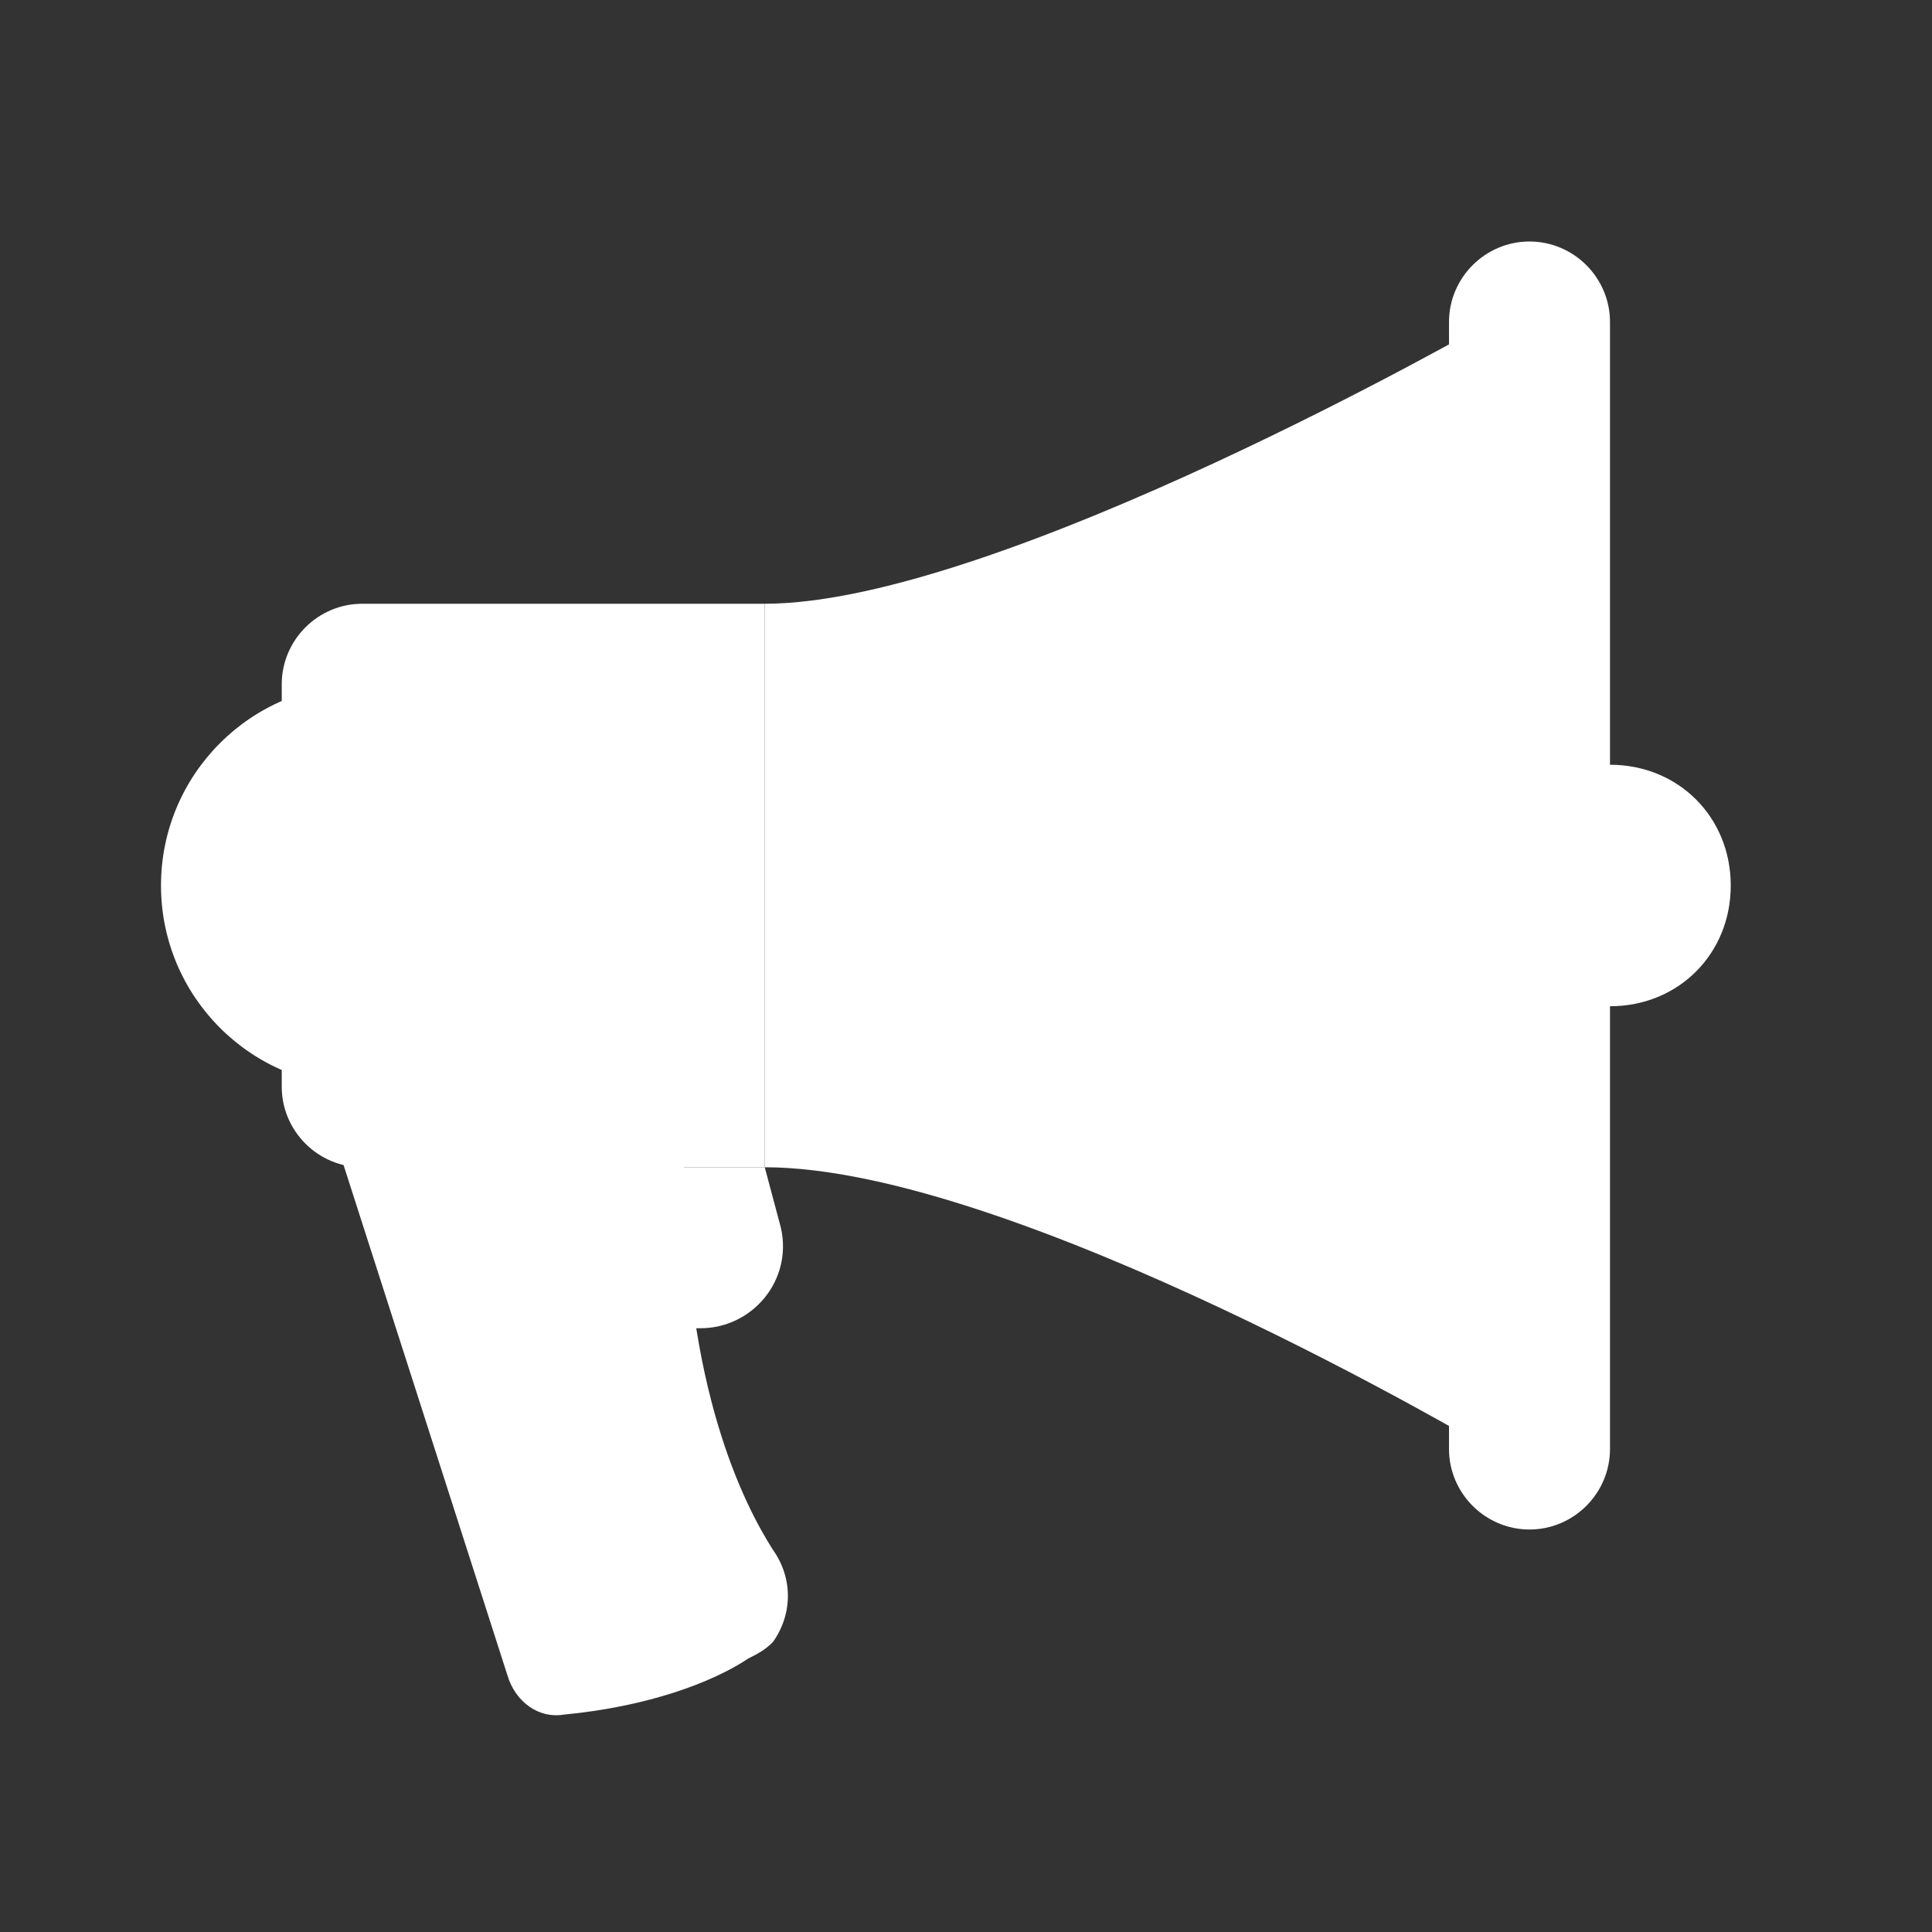 <svg width="24" height="24" viewBox="0 0 24 24" fill="none" xmlns="http://www.w3.org/2000/svg">
<rect x="0" y="0" width="24" height="24" fill="#333333" stroke="none"/>
<path d="M8.7 16.5H7.5V14.5H9.5L9.7 15.25C9.85 15.9 9.35 16.5 8.7 16.5ZM18.5 18C18.5 18 12.6 14.5 9.5 14.5V7.5C12.4 7.5 18.5 4 18.5 4V18Z" fill="white"/>
<path d="M4.5 13.5C5.881 13.5 7 12.381 7 11C7 9.619 5.881 8.5 4.5 8.5C3.119 8.5 2 9.619 2 11C2 12.381 3.119 13.5 4.5 13.5Z" fill="white"/>
<path d="M20 9.5H18.5V12.5H20C20.85 12.5 21.5 11.85 21.5 11C21.5 10.15 20.85 9.5 20 9.5ZM9.3 20.6C8.85 20.9 8.05 21.2 7 21.3C6.7 21.35 6.4 21.15 6.3 20.8L4.1 13.95C4.1 13.95 8.5 10.85 8.5 14.5C8.5 17.25 9.25 18.7 9.6 19.25C9.85 19.6 9.85 20.05 9.6 20.4C9.5 20.5 9.4 20.55 9.3 20.6Z" fill="white"/>
<path d="M4.5 14.5H9.5V7.5H4.5C3.95 7.5 3.5 7.95 3.5 8.5V13.5C3.5 14.05 3.95 14.5 4.5 14.5Z" fill="white"/>
<path d="M19 19C18.45 19 18 18.55 18 18V4C18 3.45 18.45 3 19 3C19.55 3 20 3.45 20 4V18C20 18.55 19.55 19 19 19Z" fill="white"/>
</svg>
